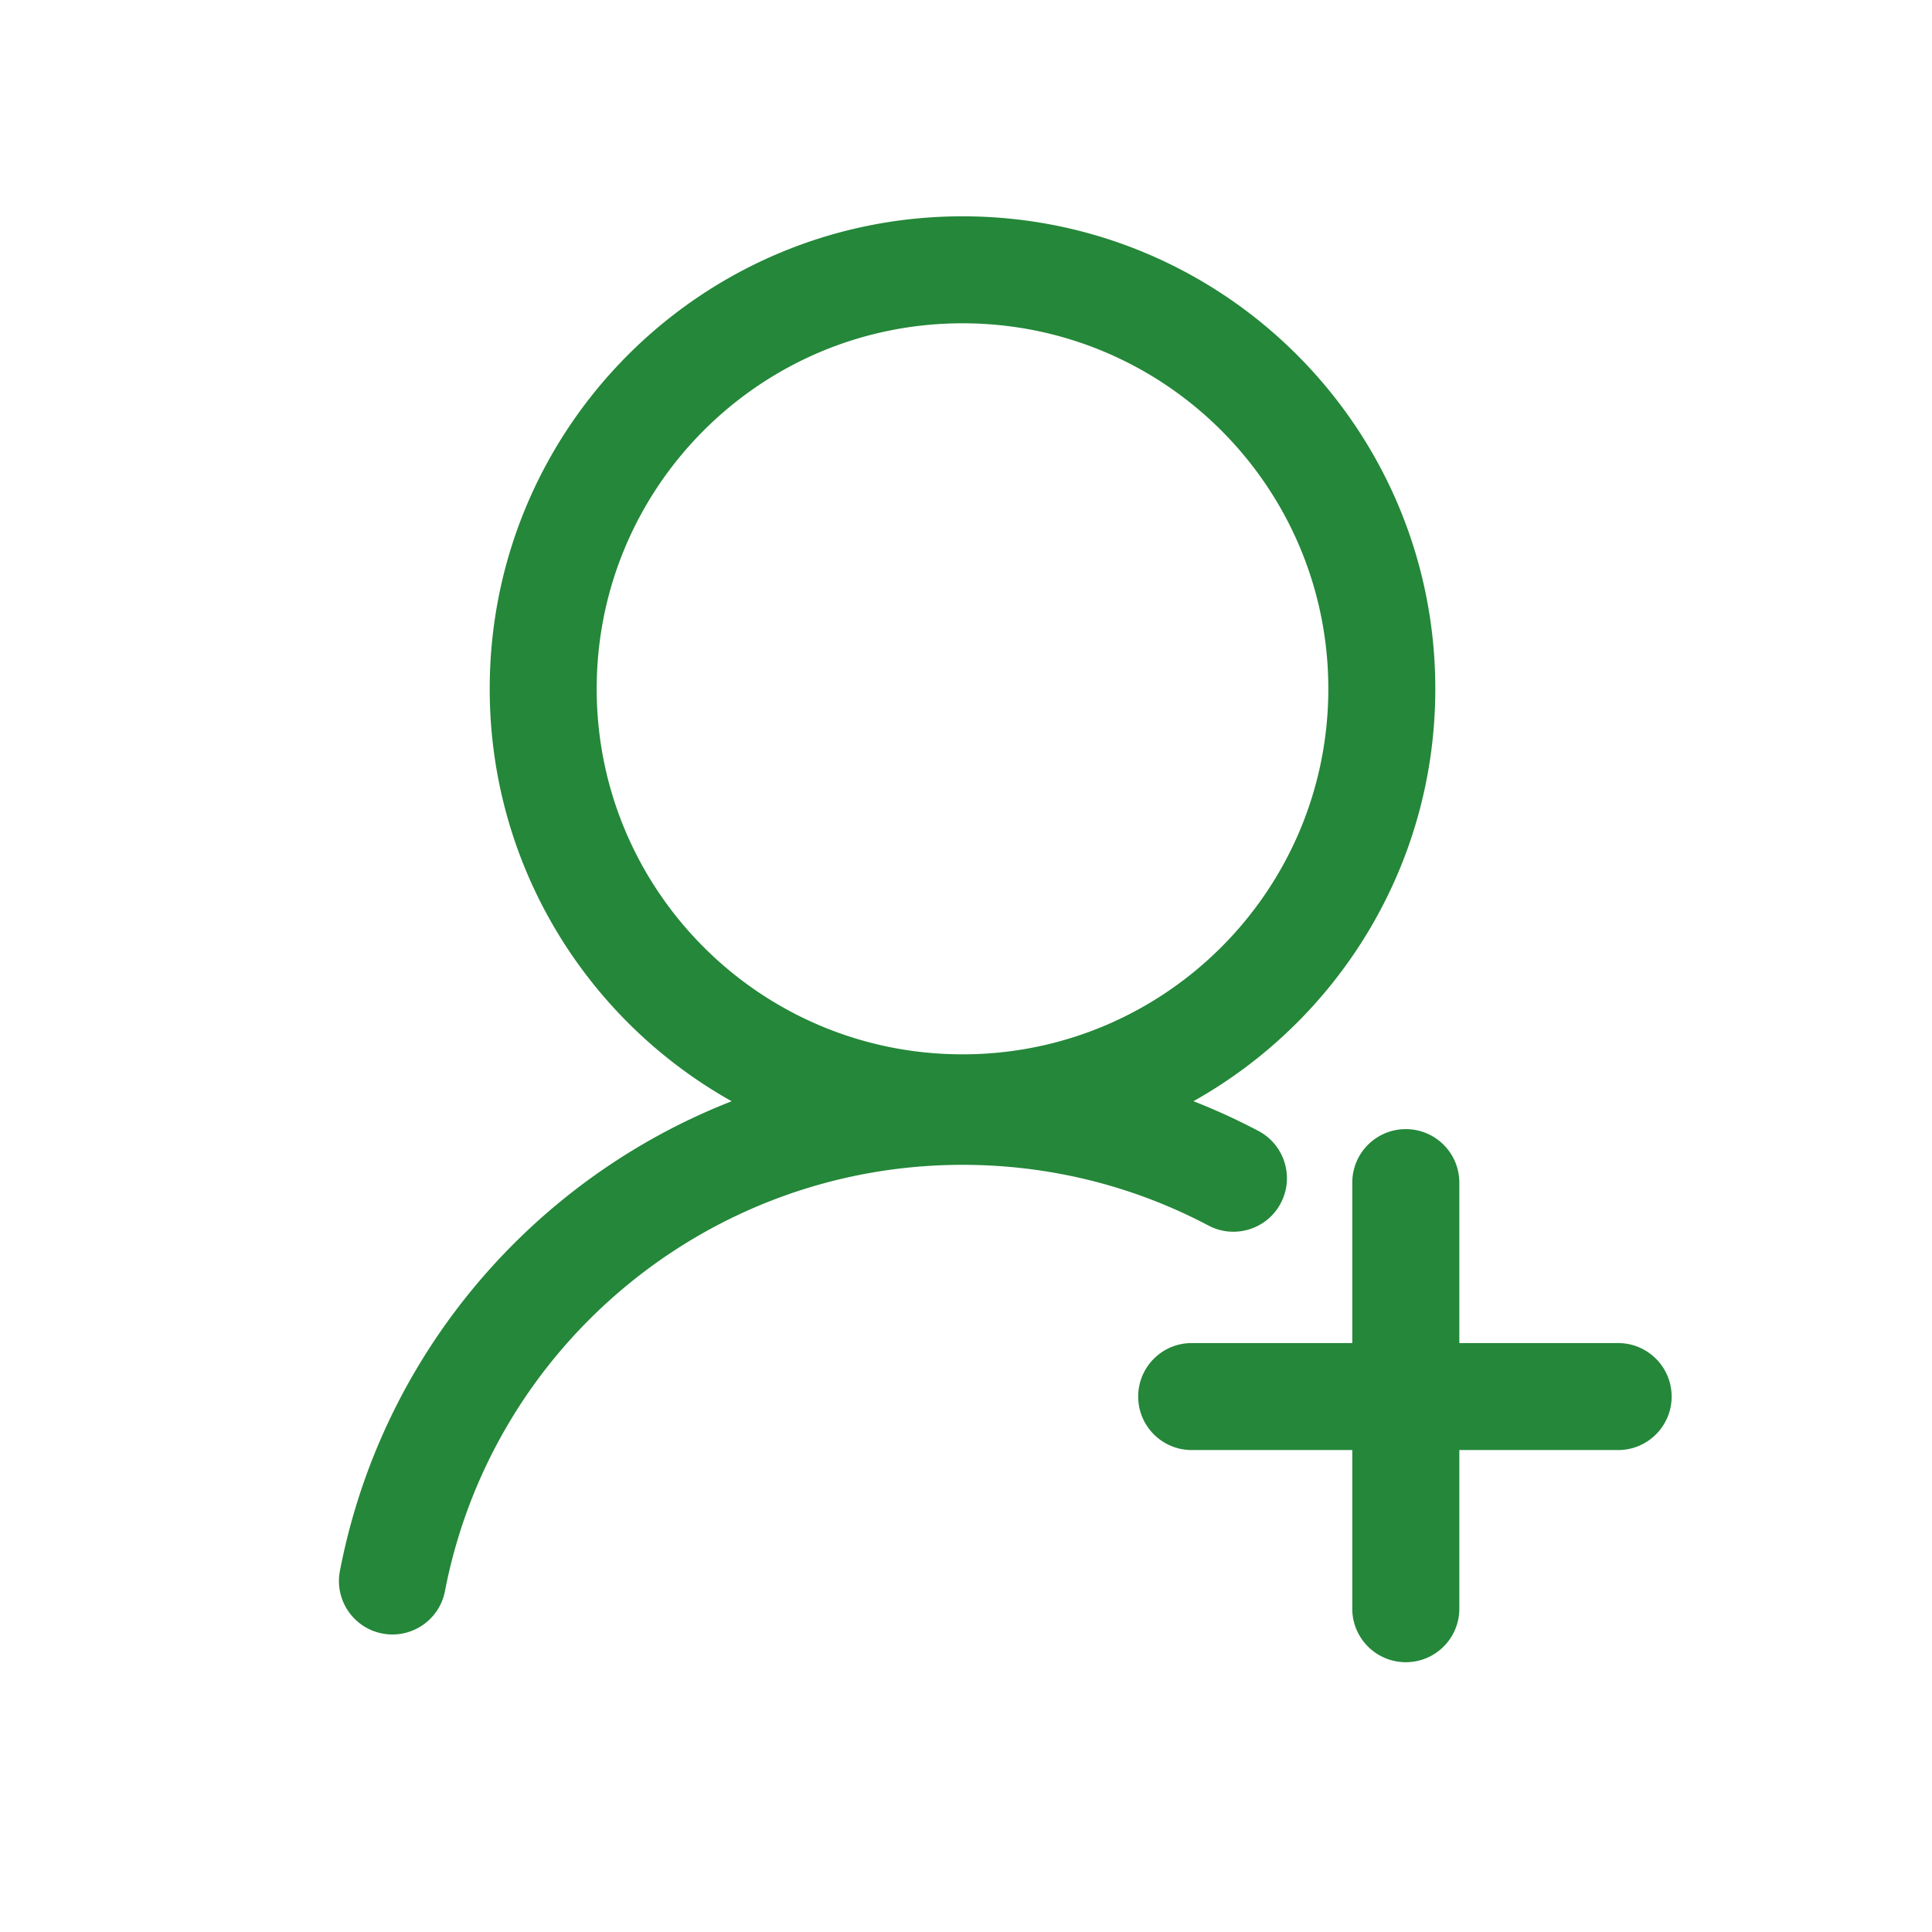 <svg t="1679983364957" class="icon" viewBox="0 0 1024 1024" version="1.1"
    xmlns="http://www.w3.org/2000/svg" p-id="9378" width="28" height="28">
    <path d="M632.555 583.662a334.724 334.724 0 0 1 34.43 15.764c13.844 7.312 19.14 24.463 11.828 38.308-7.312 13.845-24.463 19.14-38.308 11.829-39.825-21.033-84.256-32.18-130.354-32.18-134.46 0-249.156 95.628-274.315 225.944-2.968 15.373-17.837 25.43-33.21 22.462-15.374-2.968-25.43-17.837-22.462-33.21 22.237-115.181 102.51-207.796 207.629-248.892-76.518-42.868-128.233-124.698-128.233-218.602 0-138.316 112.198-250.435 250.592-250.435 138.392 0 250.59 112.12 250.59 250.435 0 93.886-51.695 175.702-128.187 218.577z m71.487-218.577c0-106.992-86.804-193.735-193.89-193.735-107.088 0-193.892 86.742-193.892 193.735 0 106.992 86.804 193.734 193.892 193.734 107.086 0 193.89-86.743 193.89-193.734z m12.694 346.77V626.83a28.26 28.26 0 0 1 3.87-14.324 28.468 28.468 0 0 1 10.175-10.174 28.26 28.26 0 0 1 14.324-3.87 28.26 28.26 0 0 1 14.324 3.87 28.468 28.468 0 0 1 10.174 10.174 28.26 28.26 0 0 1 3.87 14.324v85.025h84.179c15.656 0 28.348 12.692 28.348 28.349 0 15.656-12.692 28.348-28.348 28.348h-84.18v84.08a28.26 28.26 0 0 1-3.87 14.324 28.468 28.468 0 0 1-10.173 10.174 28.26 28.26 0 0 1-14.324 3.87 28.26 28.26 0 0 1-14.324-3.87 28.468 28.468 0 0 1-10.175-10.174 28.26 28.26 0 0 1-3.87-14.324v-84.08h-85.124c-15.656 0-28.348-12.692-28.348-28.348 0-15.657 12.692-28.349 28.348-28.349h85.124z" fill="#248739" p-id="9379"></path>
</svg>